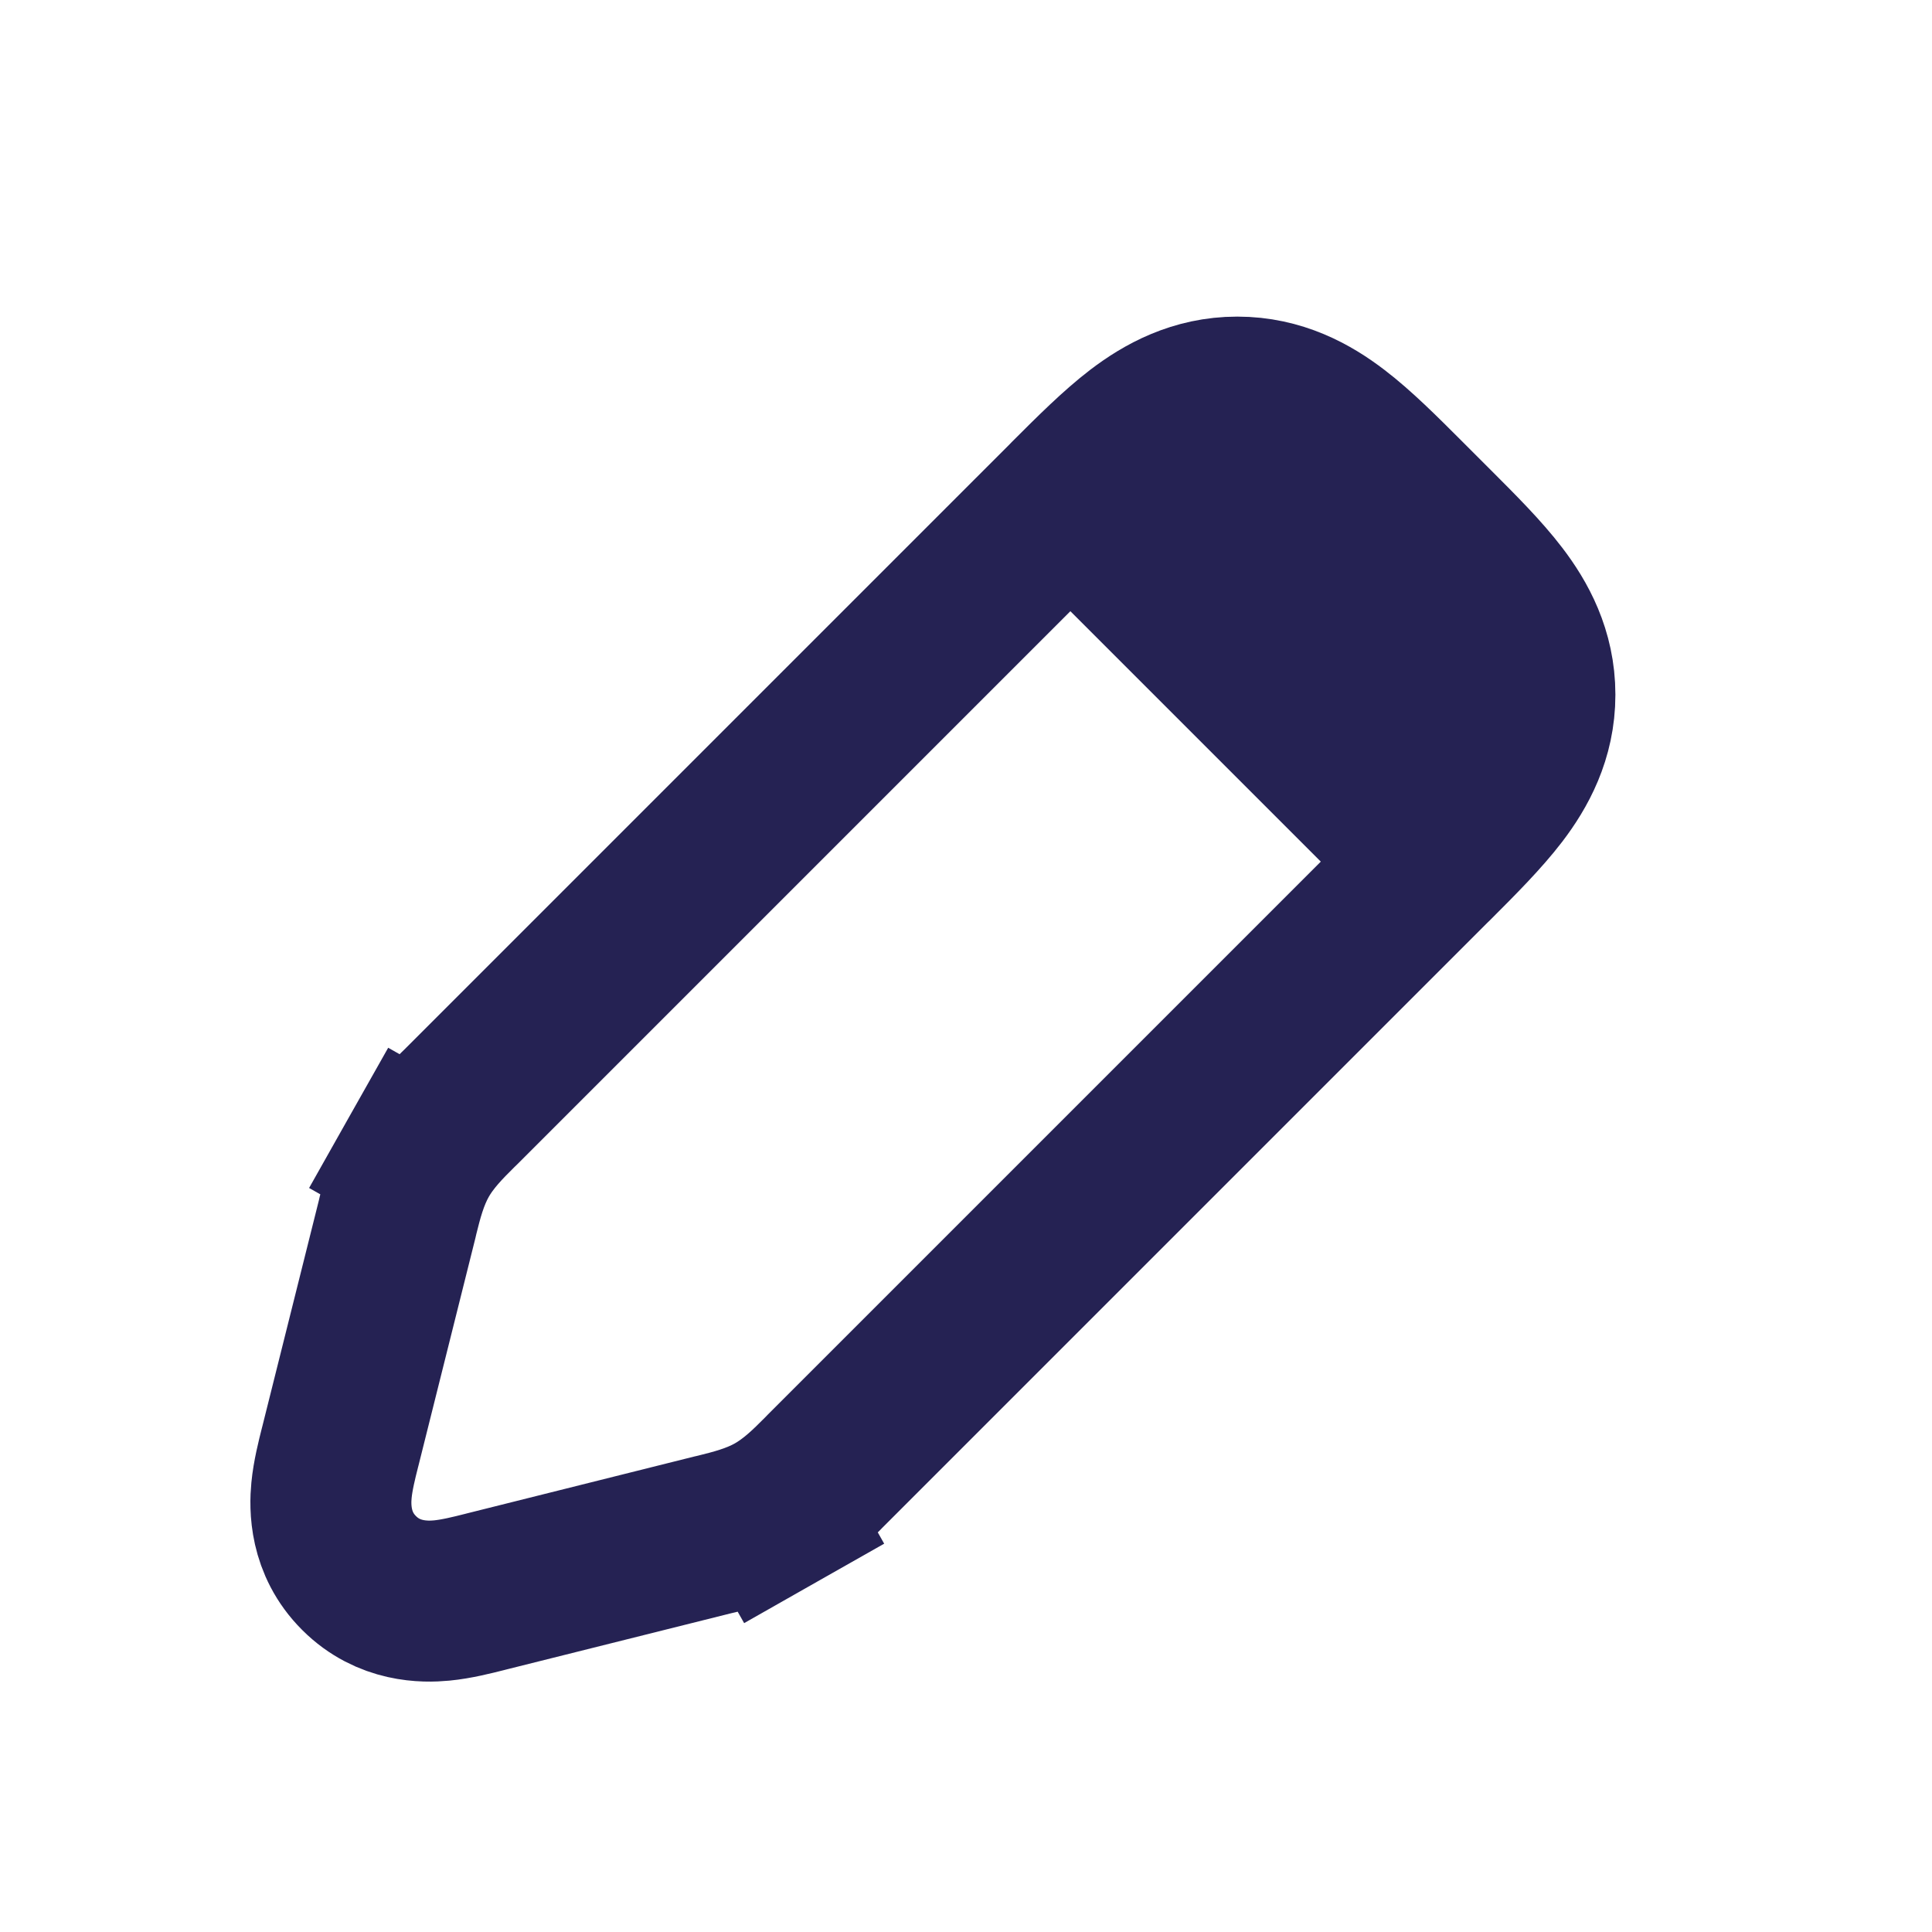 <svg width="24" height="24" viewBox="0 0 24 24" fill="none" xmlns="http://www.w3.org/2000/svg">
    <path
        d="M9.622 18.8L9.13 17.93L9.622 18.8C9.864 18.663 10.056 18.471 10.207 18.319C10.22 18.305 10.234 18.291 10.247 18.278L17.774 10.751C17.787 10.738 17.8 10.725 17.813 10.713C18.113 10.413 18.404 10.121 18.612 9.849C18.847 9.541 19.067 9.143 19.067 8.63C19.067 8.116 18.847 7.718 18.612 7.411C18.404 7.138 18.113 6.847 17.813 6.547C17.8 6.534 17.787 6.521 17.774 6.508L17.492 6.226C17.479 6.213 17.466 6.2 17.453 6.187C17.153 5.887 16.862 5.596 16.589 5.388C16.282 5.153 15.884 4.933 15.37 4.933C14.857 4.933 14.459 5.153 14.151 5.388C13.879 5.596 13.587 5.887 13.287 6.187C13.275 6.2 13.262 6.213 13.249 6.226L5.722 13.753C5.709 13.766 5.695 13.78 5.681 13.793C5.529 13.944 5.336 14.136 5.2 14.378L6.07 14.87L5.2 14.378C5.063 14.62 4.998 14.883 4.946 15.091C4.942 15.11 4.937 15.129 4.933 15.147L4.232 17.949C4.229 17.96 4.226 17.972 4.223 17.984C4.186 18.13 4.135 18.333 4.118 18.513C4.098 18.72 4.091 19.172 4.46 19.54C4.828 19.909 5.28 19.902 5.487 19.882C5.667 19.865 5.87 19.814 6.016 19.777C6.028 19.774 6.04 19.771 6.051 19.768L8.853 19.067C8.871 19.063 8.89 19.058 8.909 19.054C9.117 19.002 9.381 18.937 9.622 18.8Z"
        stroke="#252253" stroke-width="2" />
    <path d="M12.778 7.074L15.889 5L19 8.111L16.926 11.222L12.778 7.074Z" fill="#252253" />
</svg>